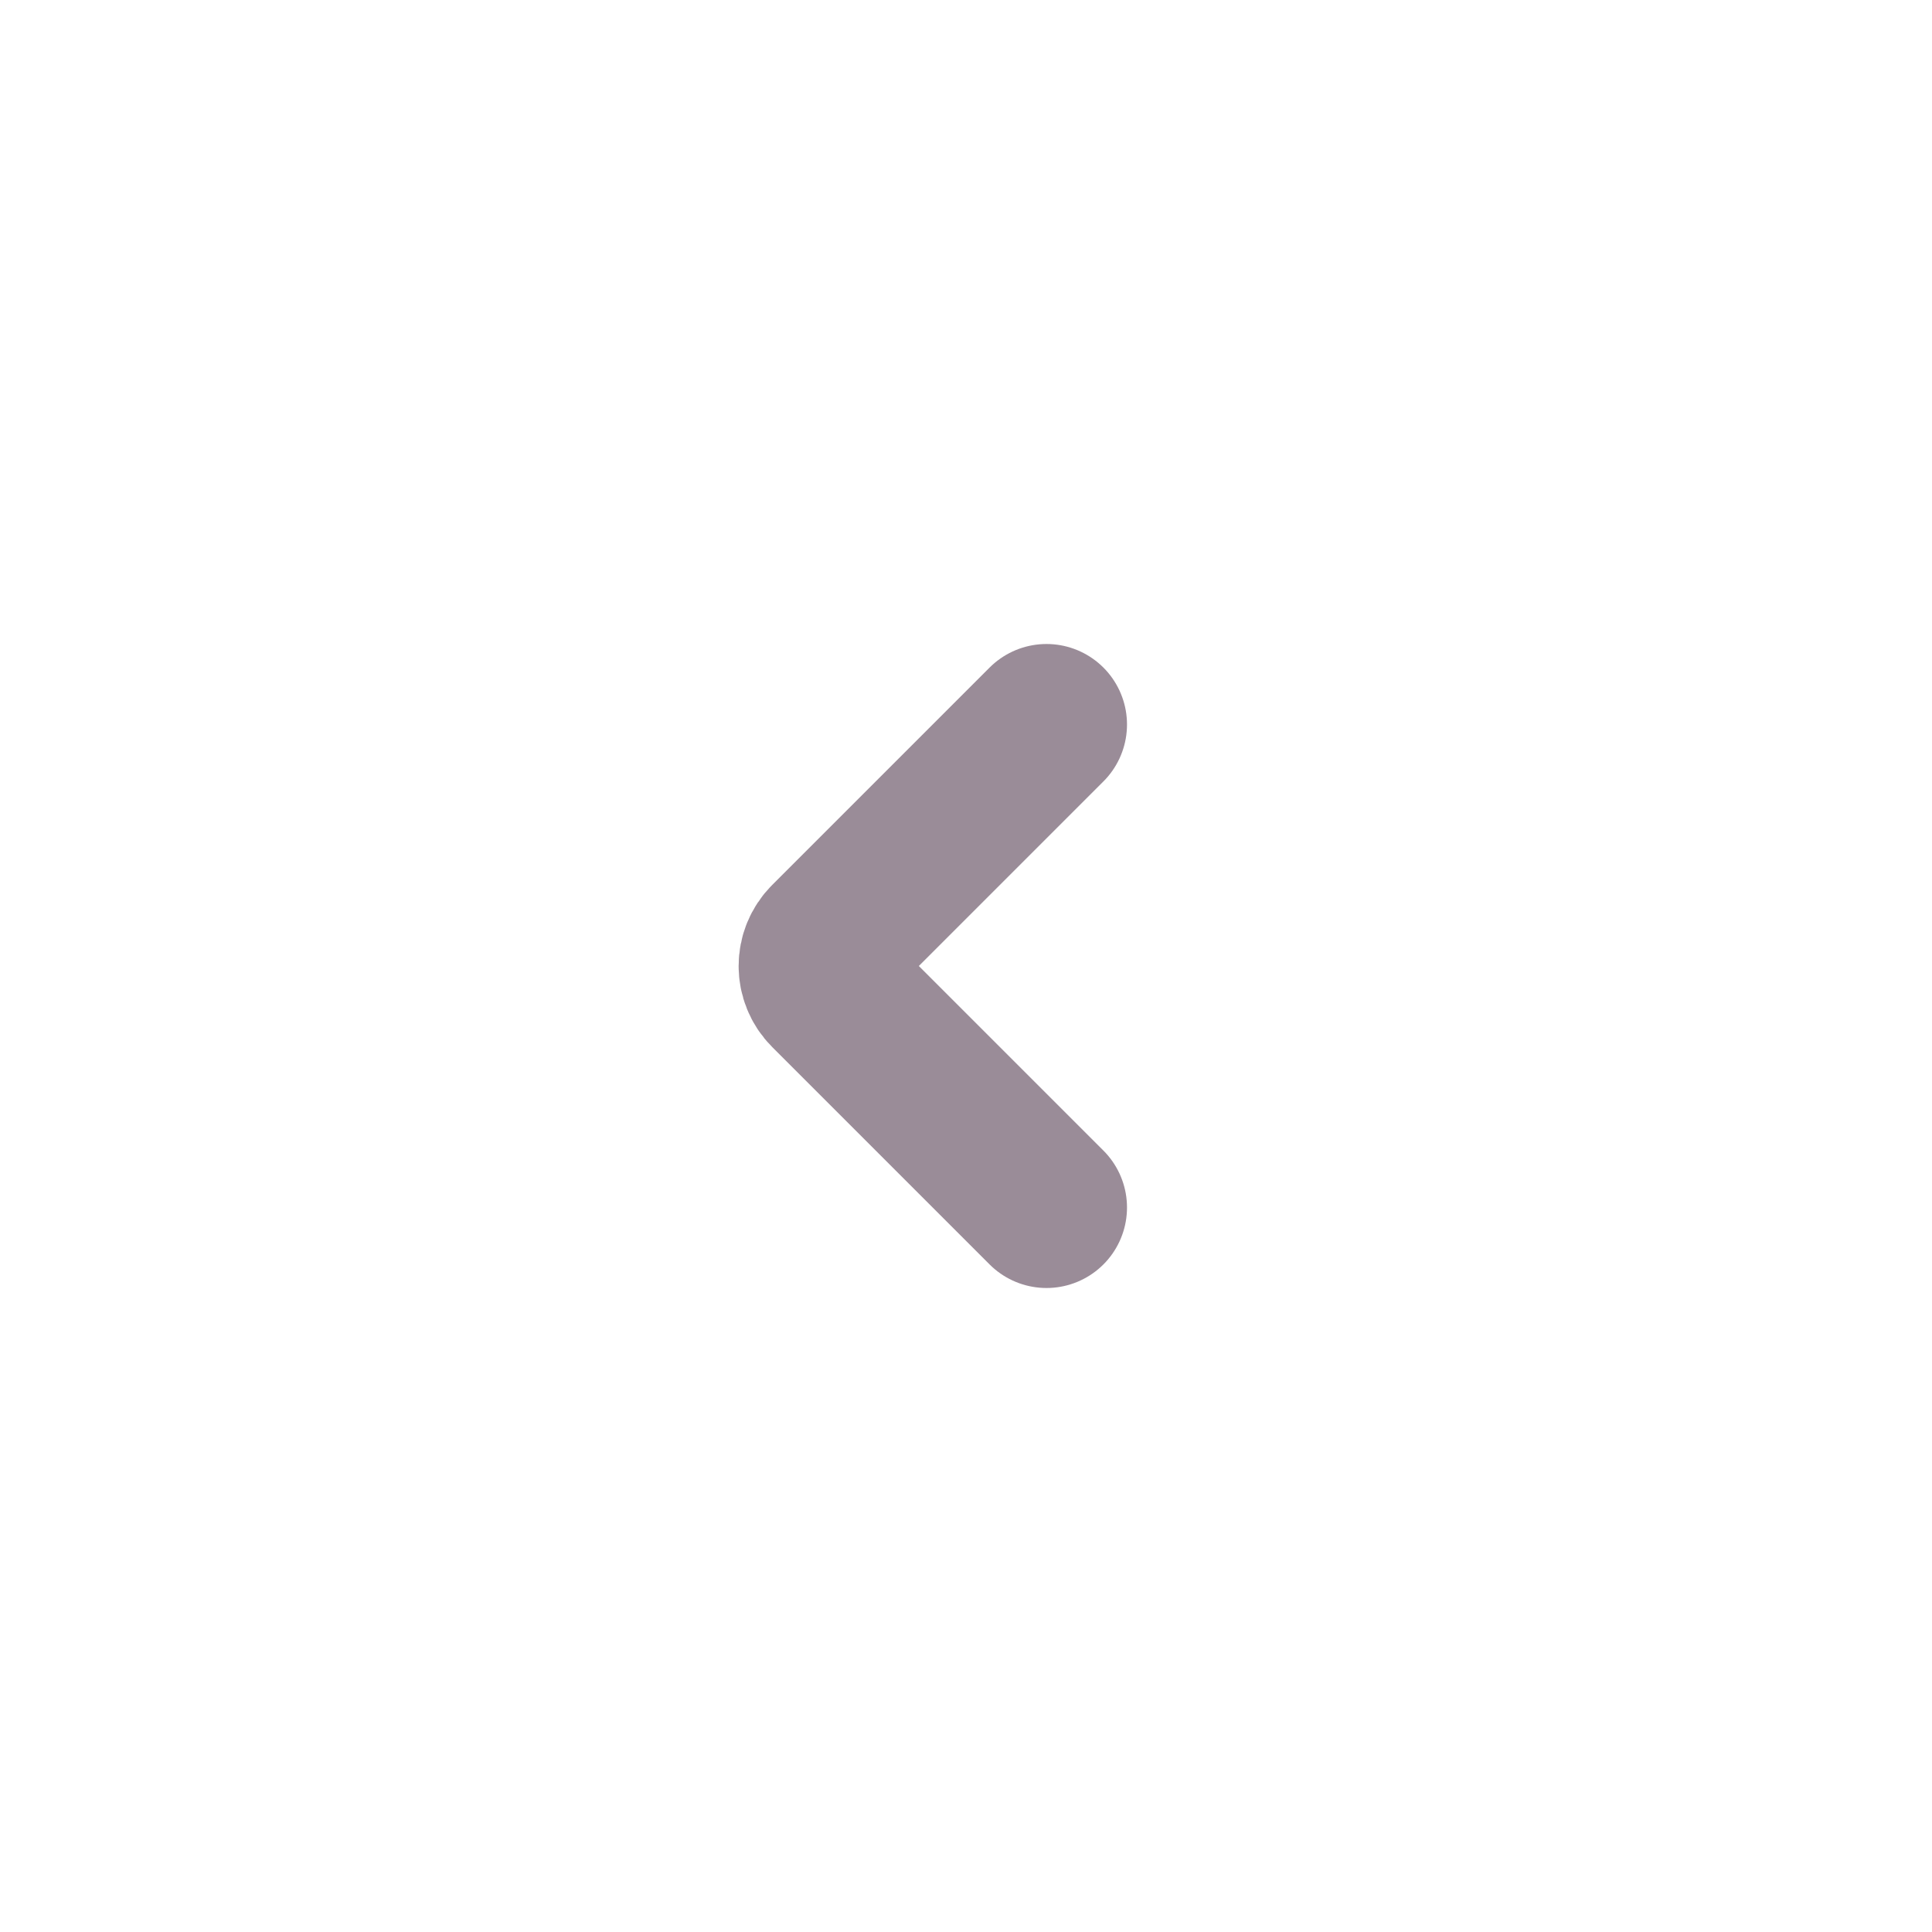 <?xml version="1.0" encoding="utf-8"?>
<!-- Uploaded to: SVG Repo, www.svgrepo.com, Generator: SVG Repo Mixer Tools -->
<svg width="800px" height="800px" viewBox="0 0 24 24" fill="none" xmlns="http://www.w3.org/2000/svg">
    <path d="M13 9L10.3 11.7V11.7C10.134 11.866 10.134 12.134 10.3 12.3V12.3L13 15"
        stroke="#9a8c98" stroke-width="2" stroke-linecap="round" stroke-linejoin="round" />
</svg>

